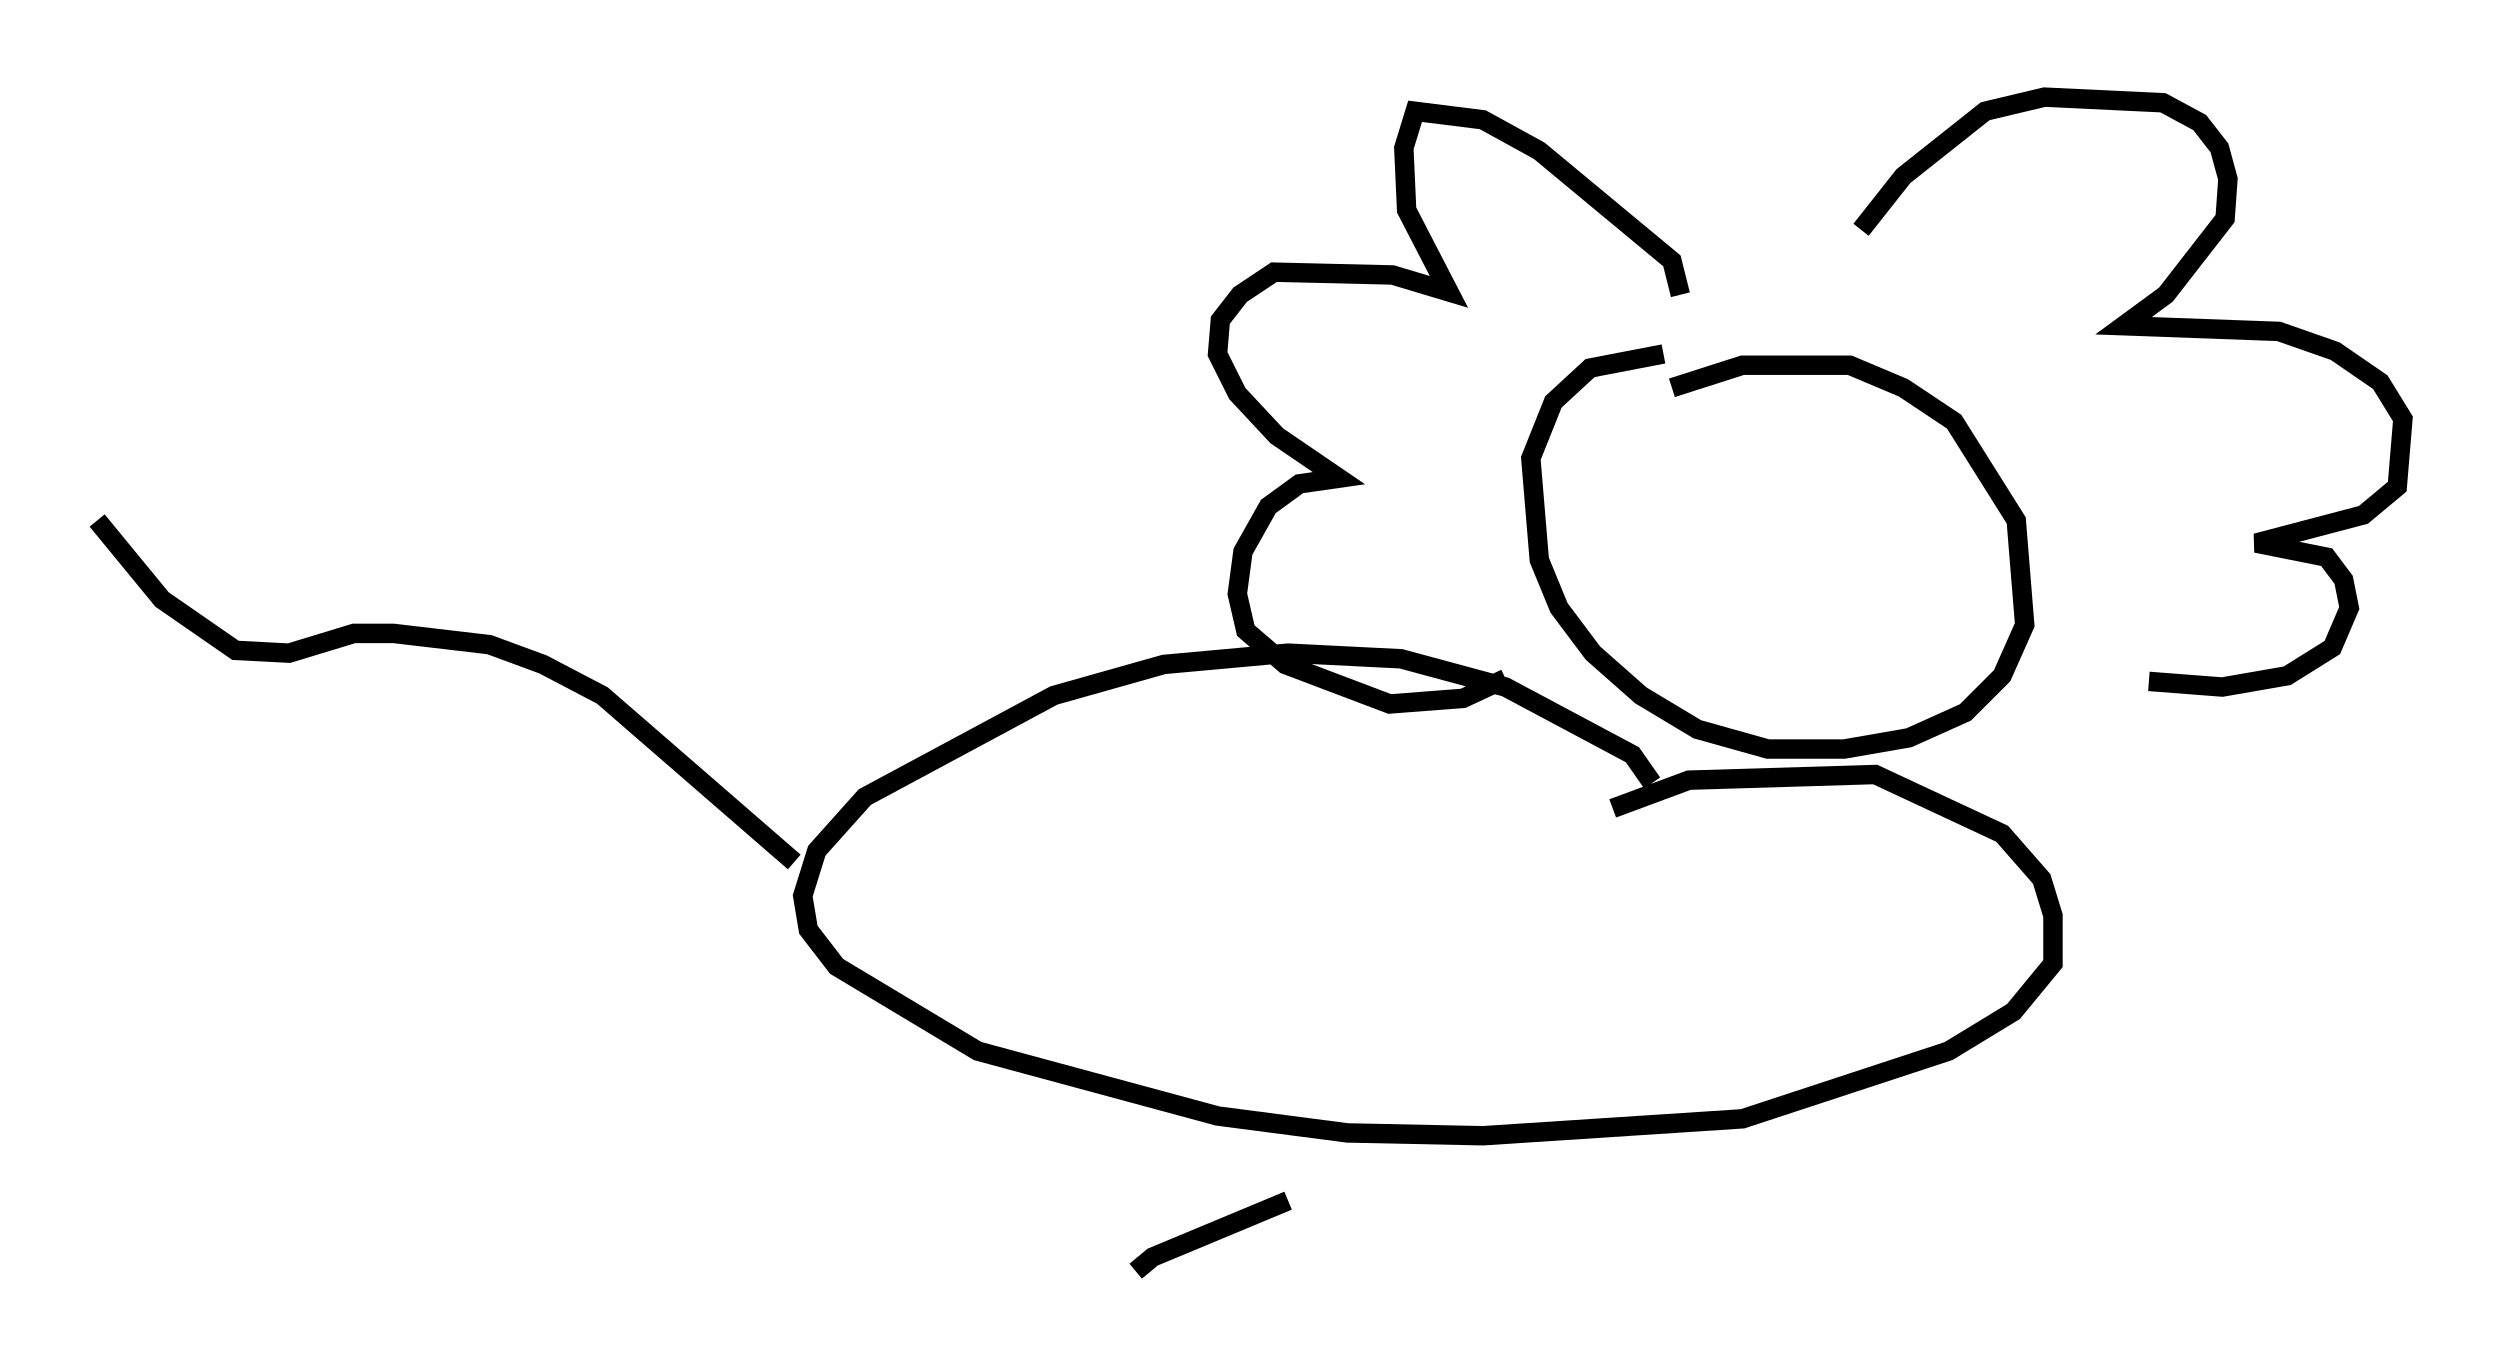 <?xml version="1.0" encoding="utf-8" ?>
<svg baseProfile="full" height="70.424" version="1.1" width="128.67" xmlns="http://www.w3.org/2000/svg" xmlns:ev="http://www.w3.org/2001/xml-events" xmlns:xlink="http://www.w3.org/1999/xlink"><defs /><rect fill="white" height="70.424" width="128.67" x="0" y="0" /><path d="M83.29, 21.994 m2.76, -2.034 l3.631, -1.162 5.52, 0.0 l2.76, 1.162 2.615, 1.743 l3.196, 5.084 0.436, 5.374 l-1.162, 2.615 -1.888, 1.888 l-2.905, 1.307 -3.341, 0.581 l-3.922, 0.0 -3.631, -1.017 l-2.905, -1.743 -2.469, -2.179 l-1.743, -2.324 -1.017, -2.469 l-0.436, -5.229 1.162, -2.905 l1.888, -1.743 3.777, -0.726 m10.168, -6.391 l2.179, -2.76 4.212, -3.341 l3.05, -0.726 6.101, 0.291 l1.888, 1.017 1.017, 1.307 l0.436, 1.598 -0.145, 2.034 l-3.05, 3.922 -2.179, 1.598 l7.989, 0.291 2.905, 1.017 l2.324, 1.598 1.162, 1.888 l-0.291, 3.486 -1.743, 1.453 l-5.52, 1.453 3.631, 0.726 l0.872, 1.162 0.291, 1.453 l-0.872, 2.034 -2.324, 1.453 l-3.341, 0.581 -3.777, -0.291 m-24.112, -19.899 l-0.436, -1.743 -6.827, -5.665 l-2.905, -1.598 -3.486, -0.436 l-0.581, 1.888 0.145, 3.196 l2.179, 4.212 -2.905, -0.872 l-6.101, -0.145 -1.743, 1.162 l-1.017, 1.307 -0.145, 1.743 l1.017, 2.034 2.034, 2.179 l3.196, 2.179 -2.034, 0.291 l-1.598, 1.162 -1.307, 2.324 l-0.291, 2.179 0.436, 1.888 l2.034, 1.743 5.374, 2.034 l3.777, -0.291 2.179, -1.017 m5.52, 6.682 l3.922, -1.453 9.587, -0.291 l6.536, 3.05 2.034, 2.324 l0.581, 1.888 0.0, 2.469 l-2.034, 2.469 -3.341, 2.034 l-10.603, 3.486 -13.363, 0.872 l-6.972, -0.145 -6.682, -0.872 l-12.346, -3.341 -7.263, -4.358 l-1.453, -1.888 -0.291, -1.743 l0.726, -2.324 2.469, -2.76 l9.732, -5.229 5.665, -1.598 l6.391, -0.581 5.81, 0.291 l5.374, 1.453 6.536, 3.486 l1.017, 1.453 m-44.156, 4.067 l-9.877, -8.57 -3.05, -1.598 l-2.76, -1.017 -4.939, -0.581 l-2.034, 0.0 -3.341, 1.017 l-2.76, -0.145 -3.777, -2.615 l-3.341, -4.067 m61.296, 35.006 l-6.972, 2.905 -0.872, 0.726 " fill="none" stroke="black" stroke-width="1" /></svg>